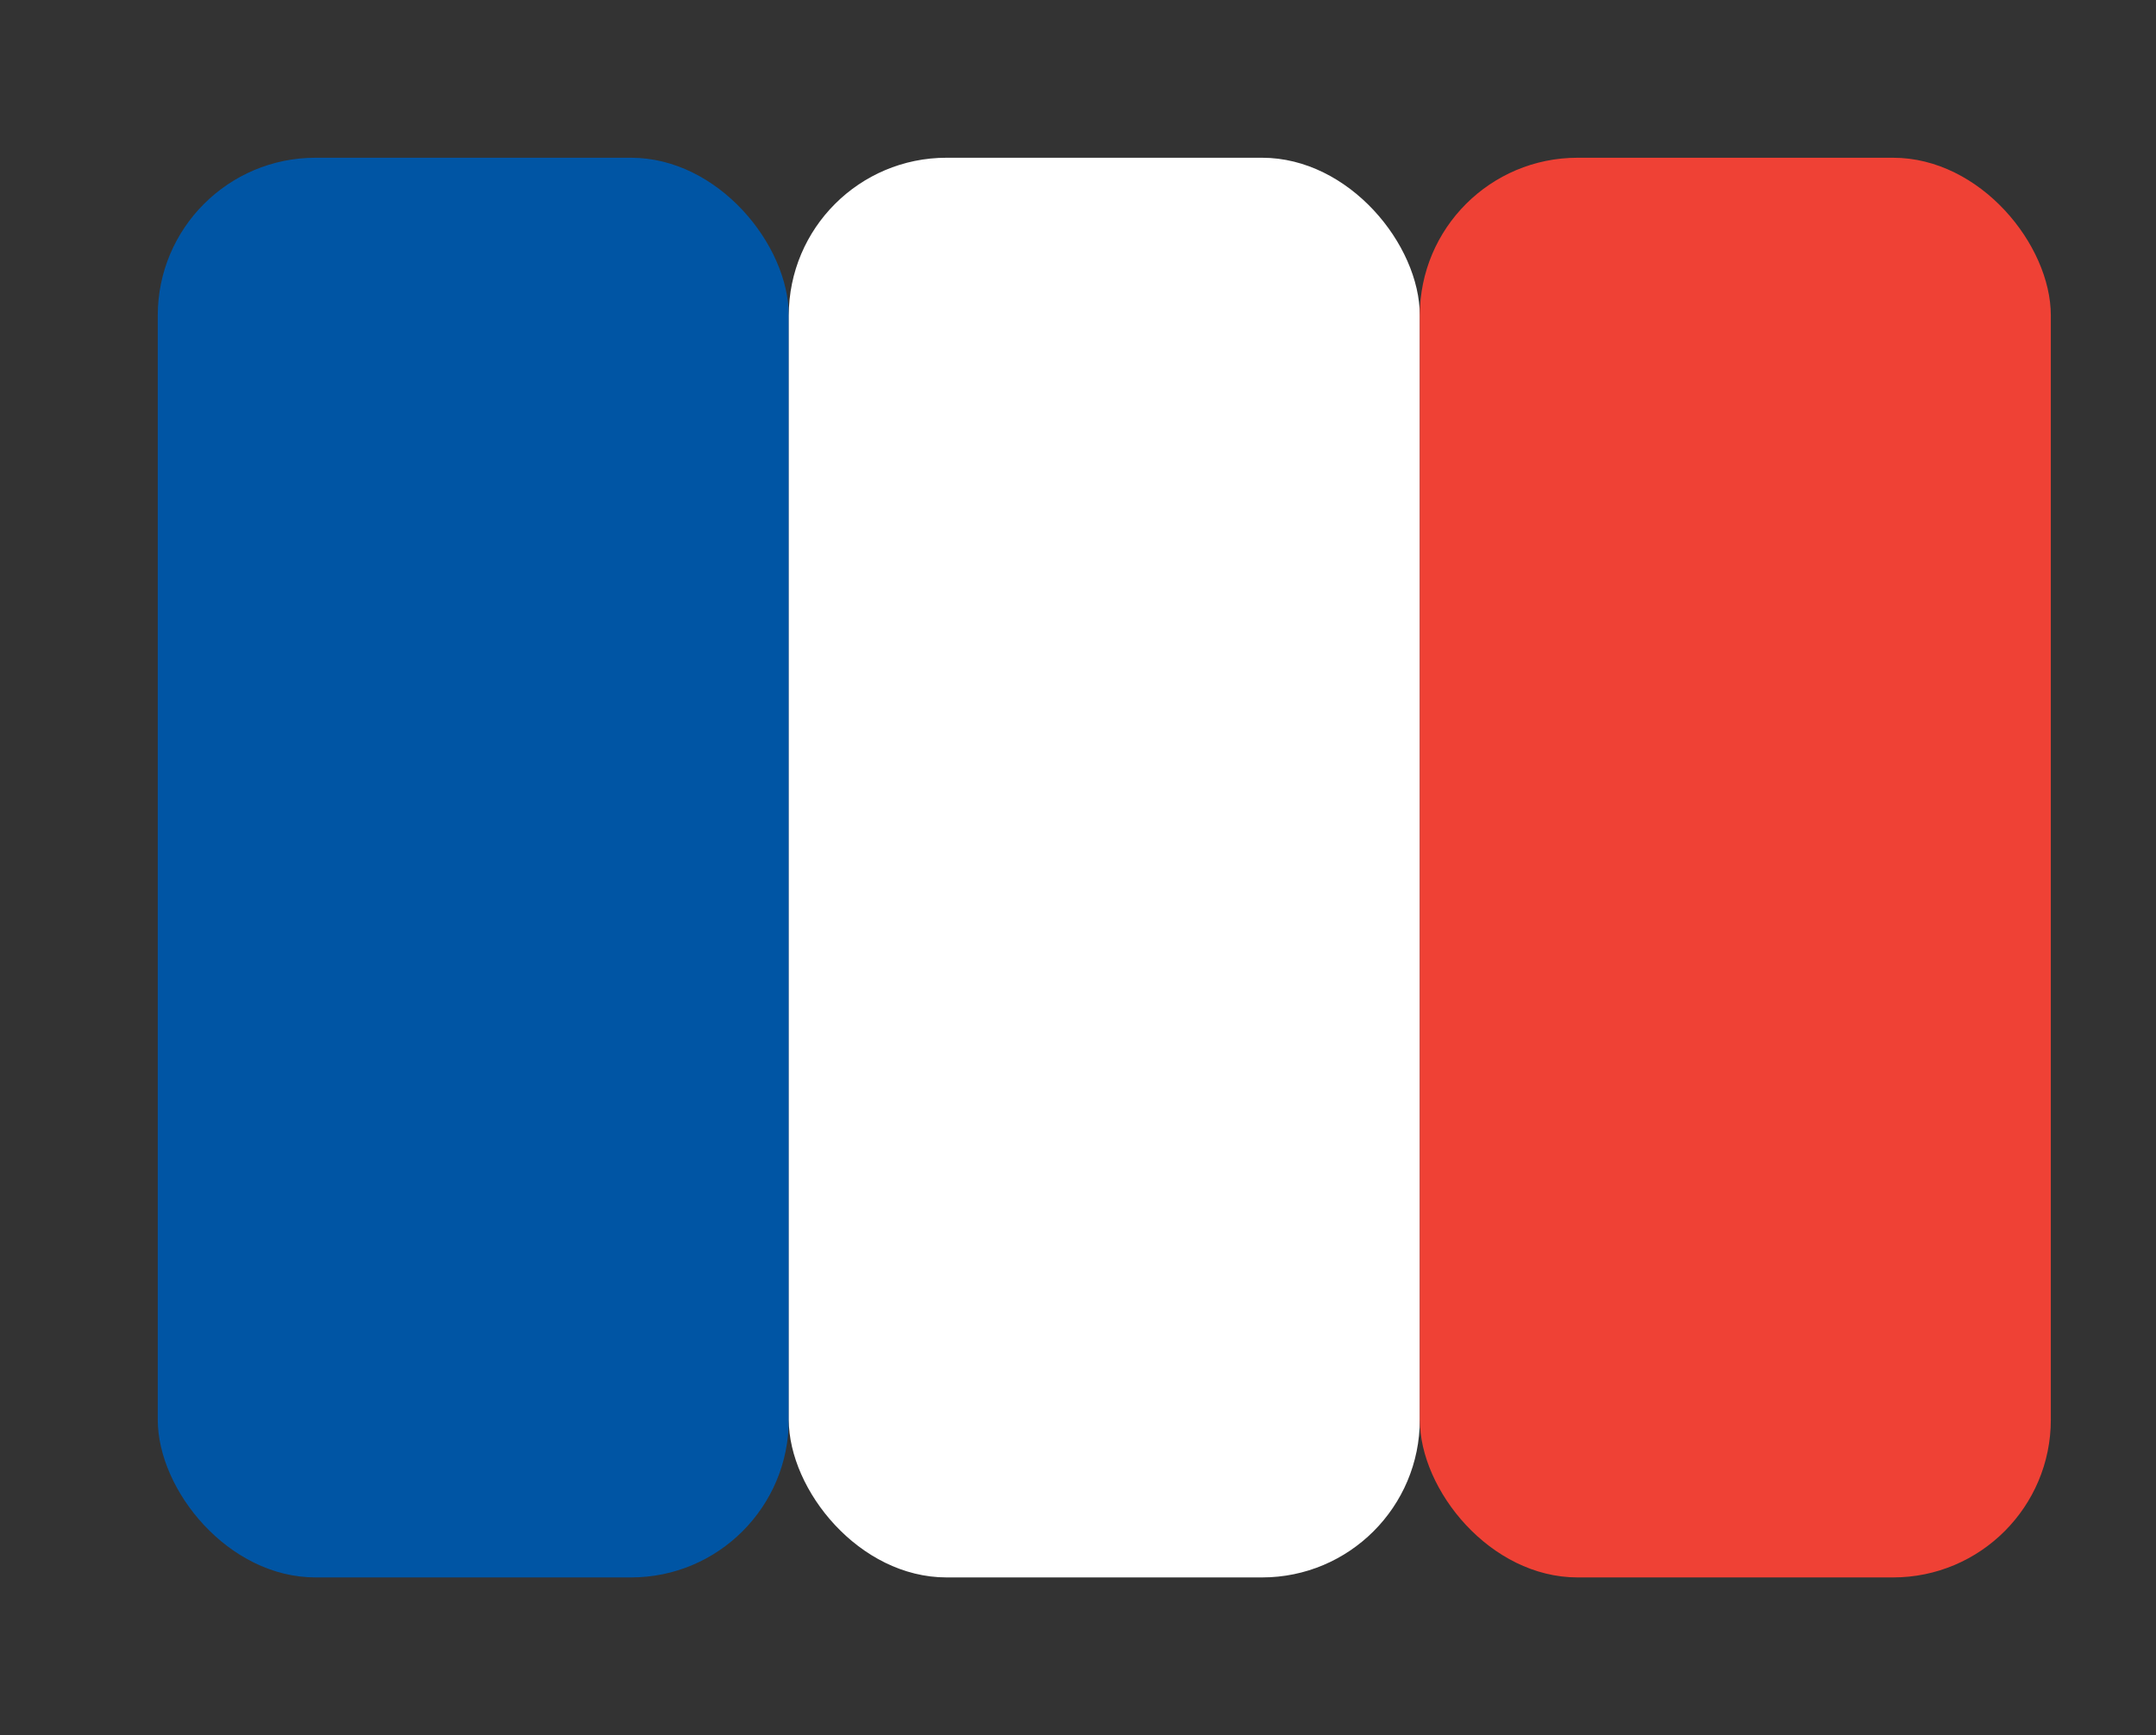 <svg xmlns="http://www.w3.org/2000/svg" xmlns:xlink="http://www.w3.org/1999/xlink" x="0" y="462"
  width="82px" height="66px" viewBox="0 0 82 66" version="1.1">
  <rect x="0" y="0" width="82" height="66" fill="#333333" stroke="none"/>
  <title>fr</title>
  <g id="fr" stroke="none" stroke-width="1" fill="none" fill-rule="evenodd">
    <g id="Group-3" transform="translate(6, 6)">
      <!-- Blue Stripe -->
      <rect x="0" y="0" width="24" height="54" fill="#0055A4" rx="6" ry="6"/>
      <!-- White Stripe -->
      <rect x="24" y="0" width="24" height="54" fill="#FFFFFF" rx="6" ry="6"/>
      <!-- Red Stripe -->
      <rect x="48" y="0" width="24" height="54" fill="#EF4135" rx="6" ry="6"/>
    </g>
  </g>
</svg>
